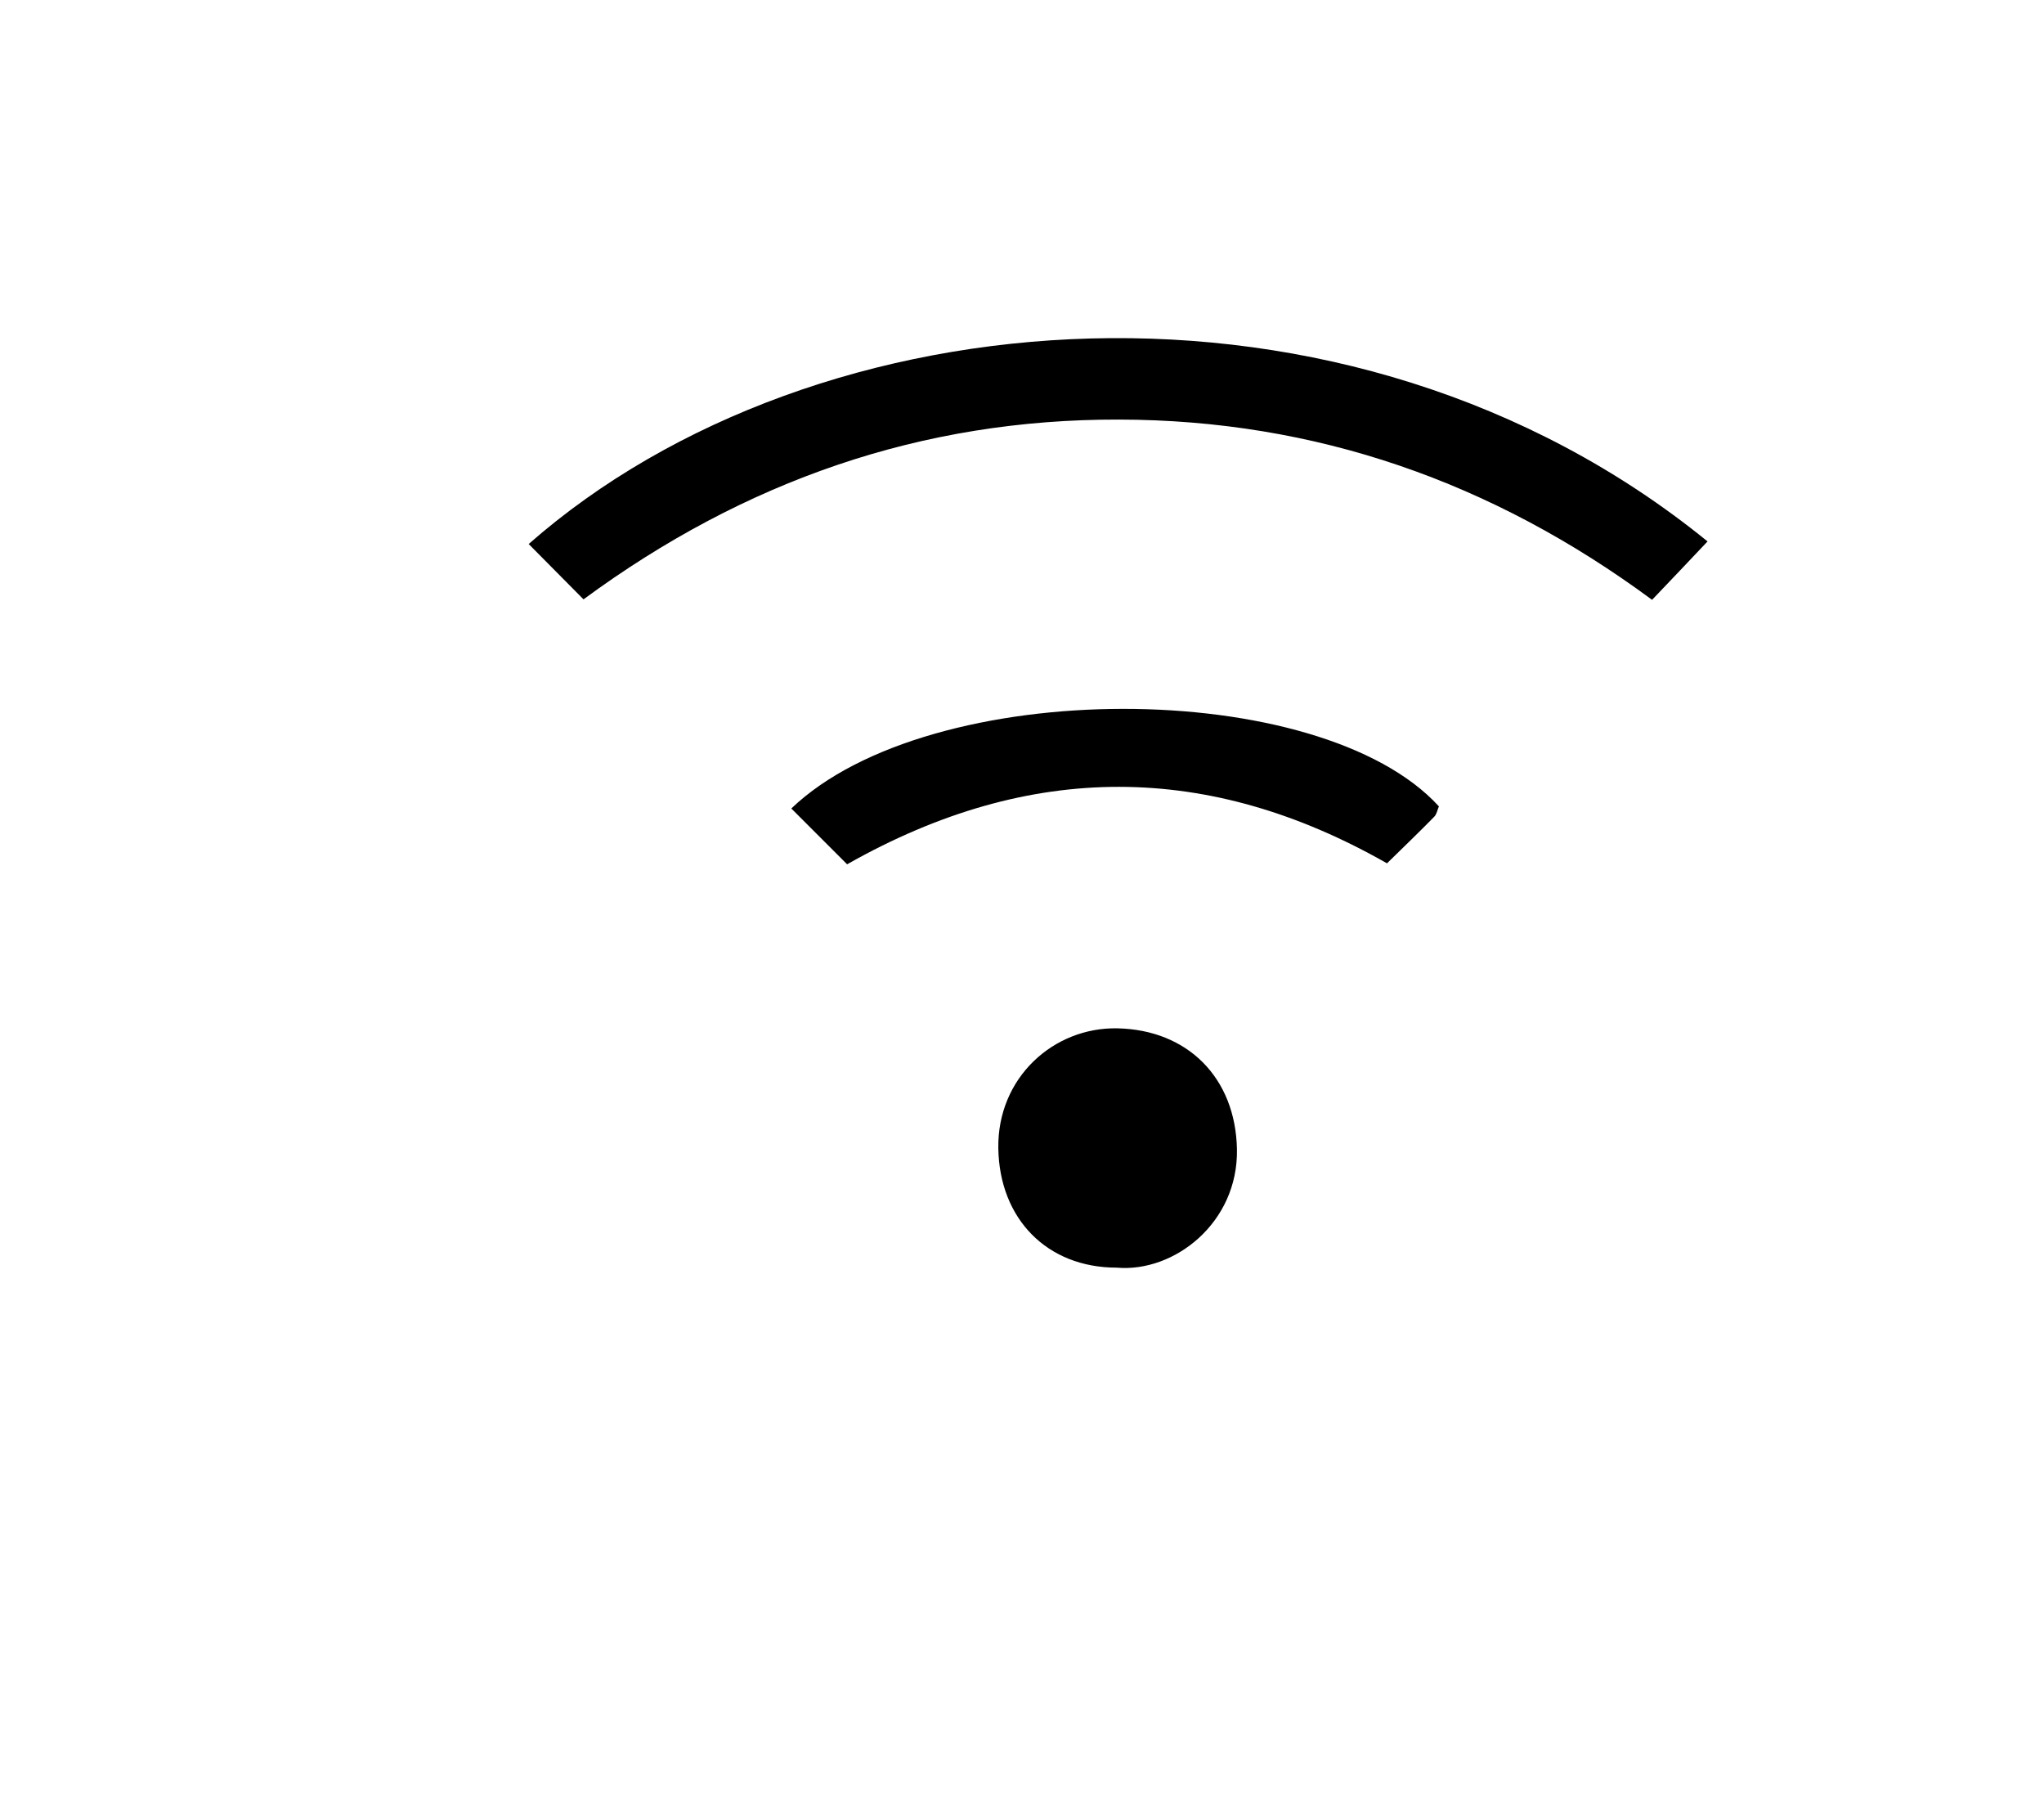 <?xml version="1.0" encoding="UTF-8"?>
<svg id="Layer_2" data-name="Layer 2" xmlns="http://www.w3.org/2000/svg" viewBox="0 0 126 112">
  <g id="Layer_1-2" data-name="Layer 1">
    <g id="izXSNe.tif">
      <g>
        <path d="m32.59,33.53c17.68-15.54,50.5-18.19,72.67-.16-1.11,1.18-2.21,2.33-3.42,3.6-9.84-7.27-20.74-11.09-32.87-11.11-12.14-.03-23.05,3.76-33,11.08-1.14-1.15-2.26-2.28-3.38-3.41Z"/>
        <path d="m48.78,49.83c8.58-8.2,32.61-8.13,39.92-.13-.09.2-.13.48-.29.64-.92.94-1.88,1.86-2.91,2.87-10.94-6.23-21.95-6.36-33.28.06-1.04-1.04-2.17-2.17-3.44-3.44Z"/>
        <path d="m68.84,78.13c-4.31,0-7.23-3.02-7.3-7.35-.07-4.35,3.4-7.48,7.34-7.4,4.34.09,7.29,3.06,7.37,7.46.08,4.51-3.85,7.6-7.41,7.29Z"/>
      </g>
    </g>
  </g>
</svg>